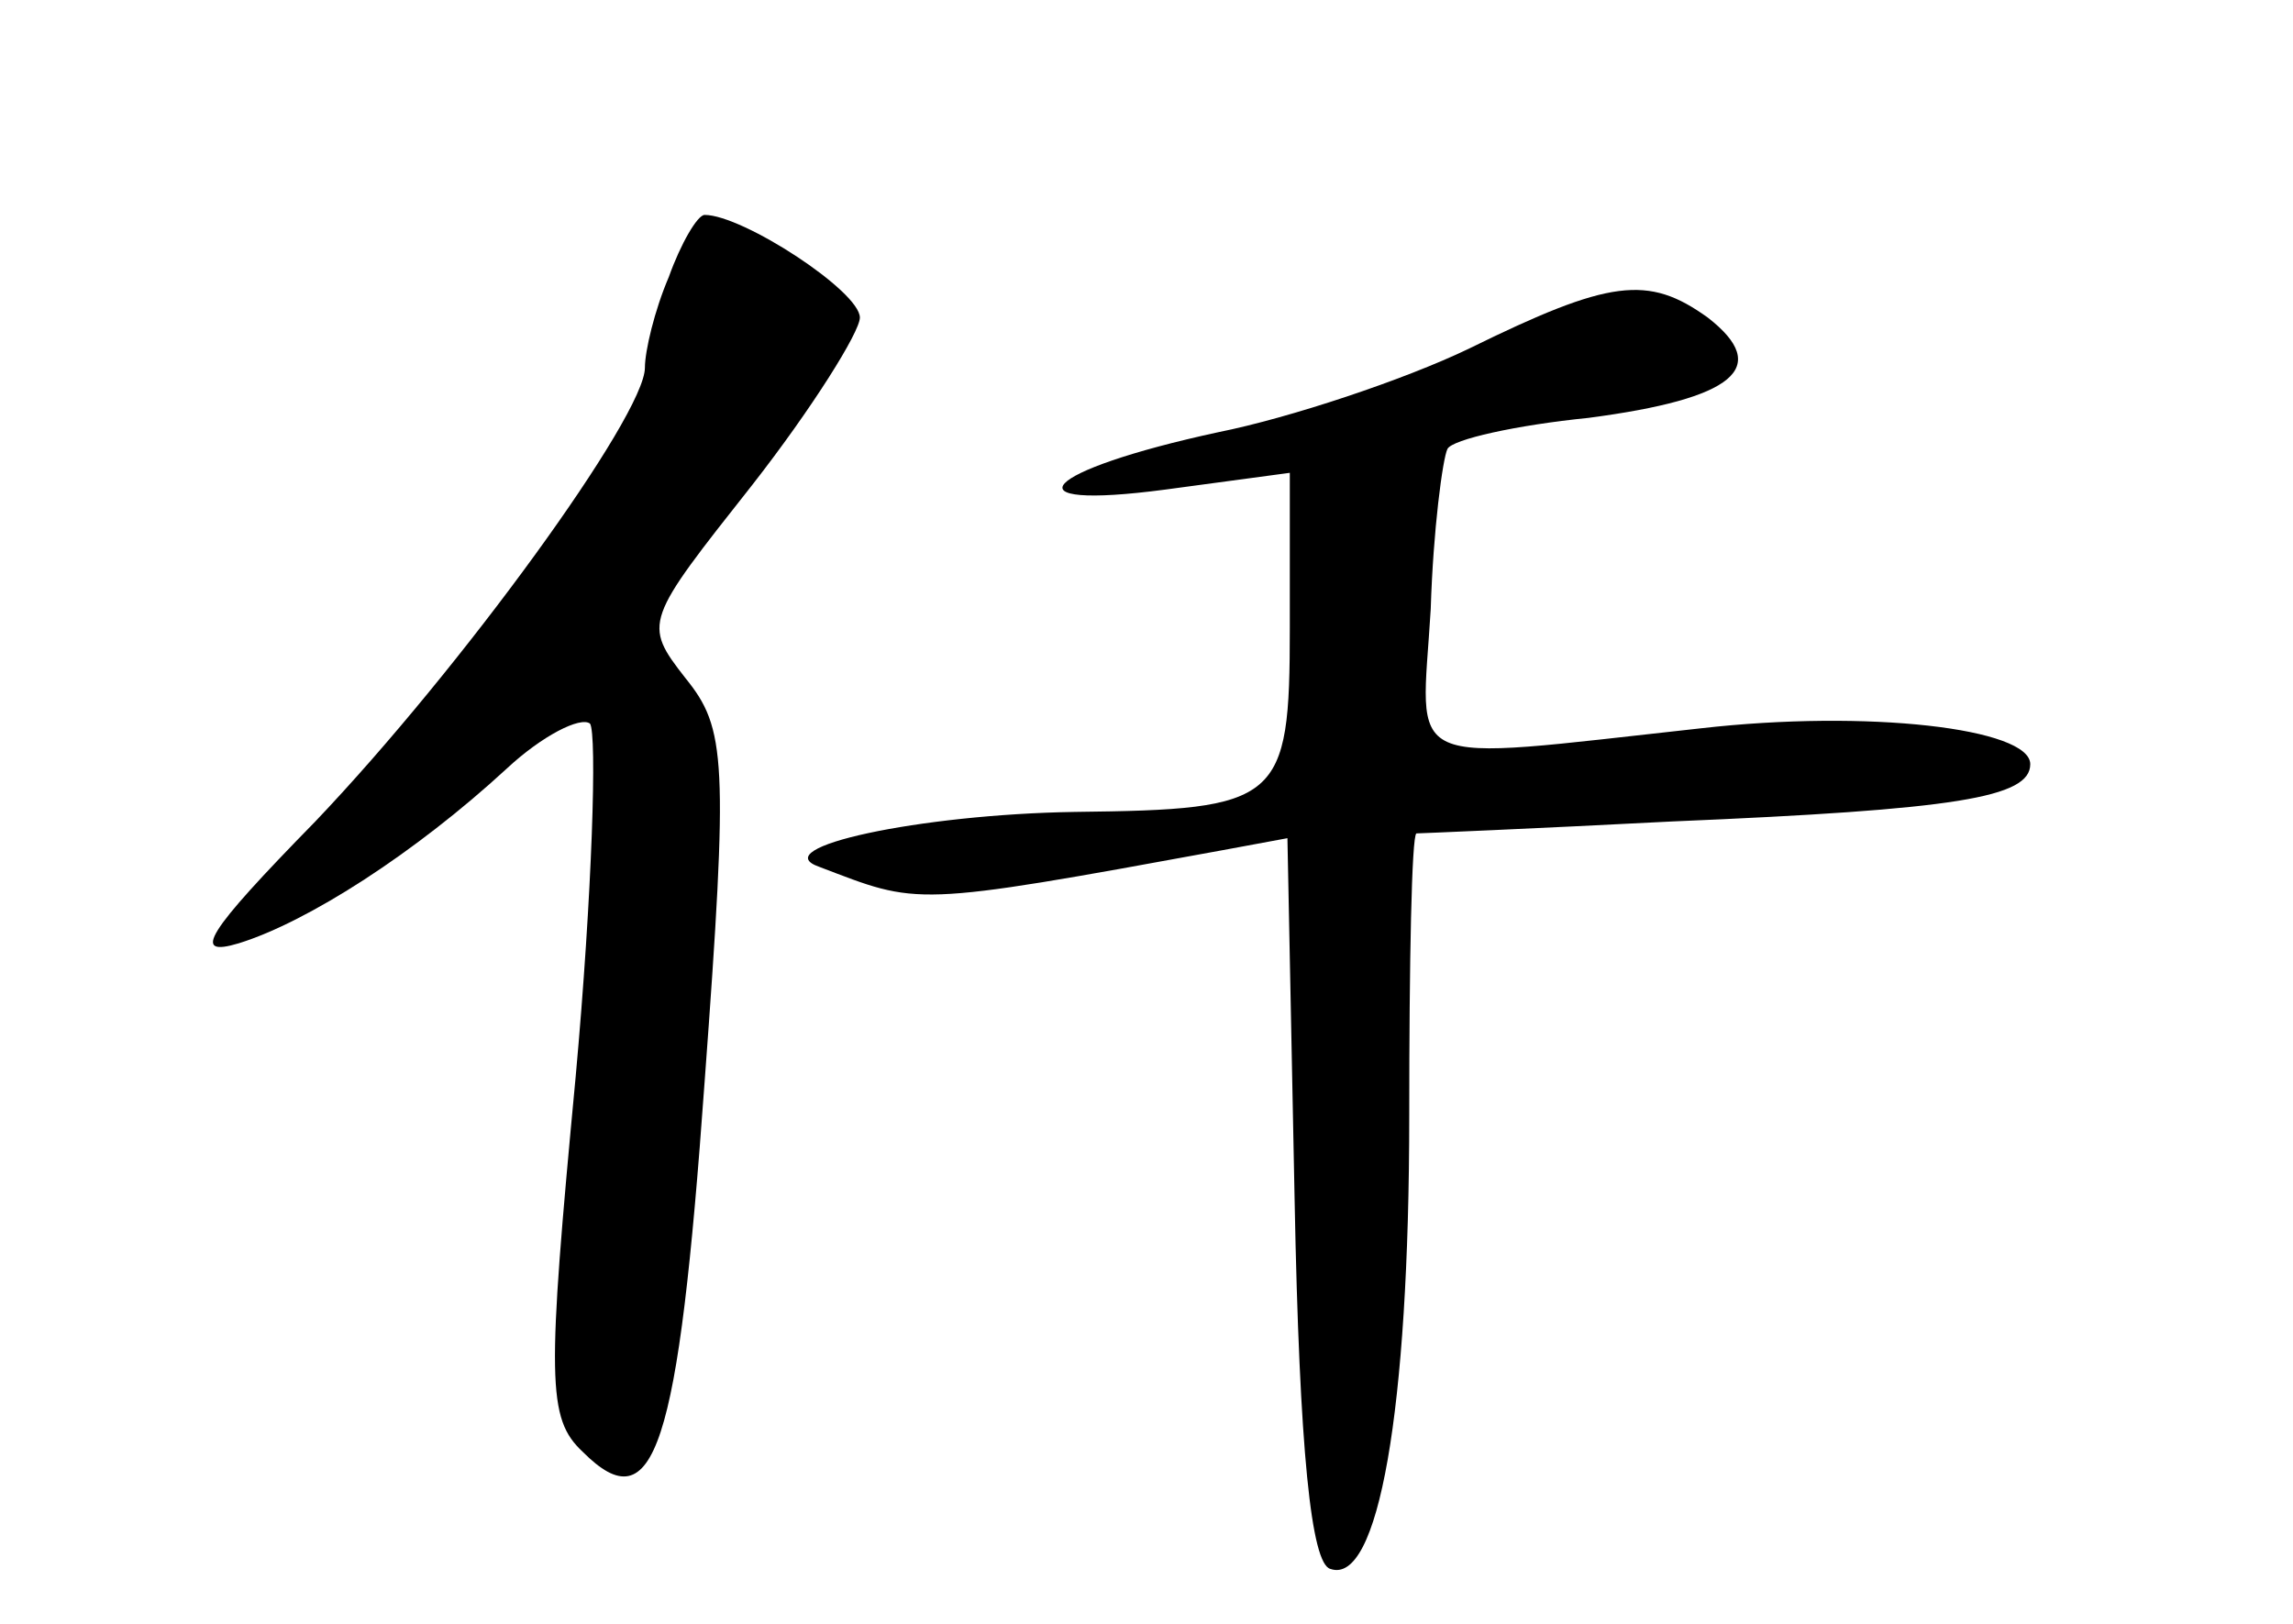 <?xml version="1.0" standalone="no"?>
<!DOCTYPE svg PUBLIC "-//W3C//DTD SVG 20010904//EN"
 "http://www.w3.org/TR/2001/REC-SVG-20010904/DTD/svg10.dtd">
<svg version="1.0" xmlns="http://www.w3.org/2000/svg"
 width="96pt" height="68pt" viewBox="0 0 96 68"
 preserveAspectRatio="xMidYMid meet">
<g transform="translate(0,68) scale(0.1,-0.1)"
fill="#000000" stroke="none">
<path d="M280 564 c-6 -14 -10 -31 -10 -38 0 -20 -77 -126 -138 -190 -46 -47
-52 -57 -32 -51 29 9 74 38 112 73 15 14 31 22 35 19 3 -4 1 -71 -6 -148 -12
-127 -12 -143 3 -157 30 -30 40 1 51 155 10 135 9 148 -8 169 -18 23 -17 24
28 81 25 32 45 64 45 70 0 11 -49 43 -65 43 -3 0 -10 -12 -15 -26z"/>
<path d="M615 534 c-27 -13 -75 -29 -105 -35 -74 -16 -90 -33 -22 -24 l52 7 0
-65 c0 -73 -4 -76 -90 -77 -65 -1 -130 -15 -107 -23 42 -16 38 -17 169 7 l27
5 3 -151 c2 -106 7 -153 15 -155 20 -7 33 66 33 190 0 64 1 117 3 118 1 0 49
2 107 5 119 5 150 10 150 24 0 15 -68 23 -138 15 -128 -14 -117 -18 -113 50 1
33 5 63 7 67 2 4 29 10 59 13 61 8 77 21 50 42 -25 18 -41 16 -100 -13z"/>
</g>
</svg>
